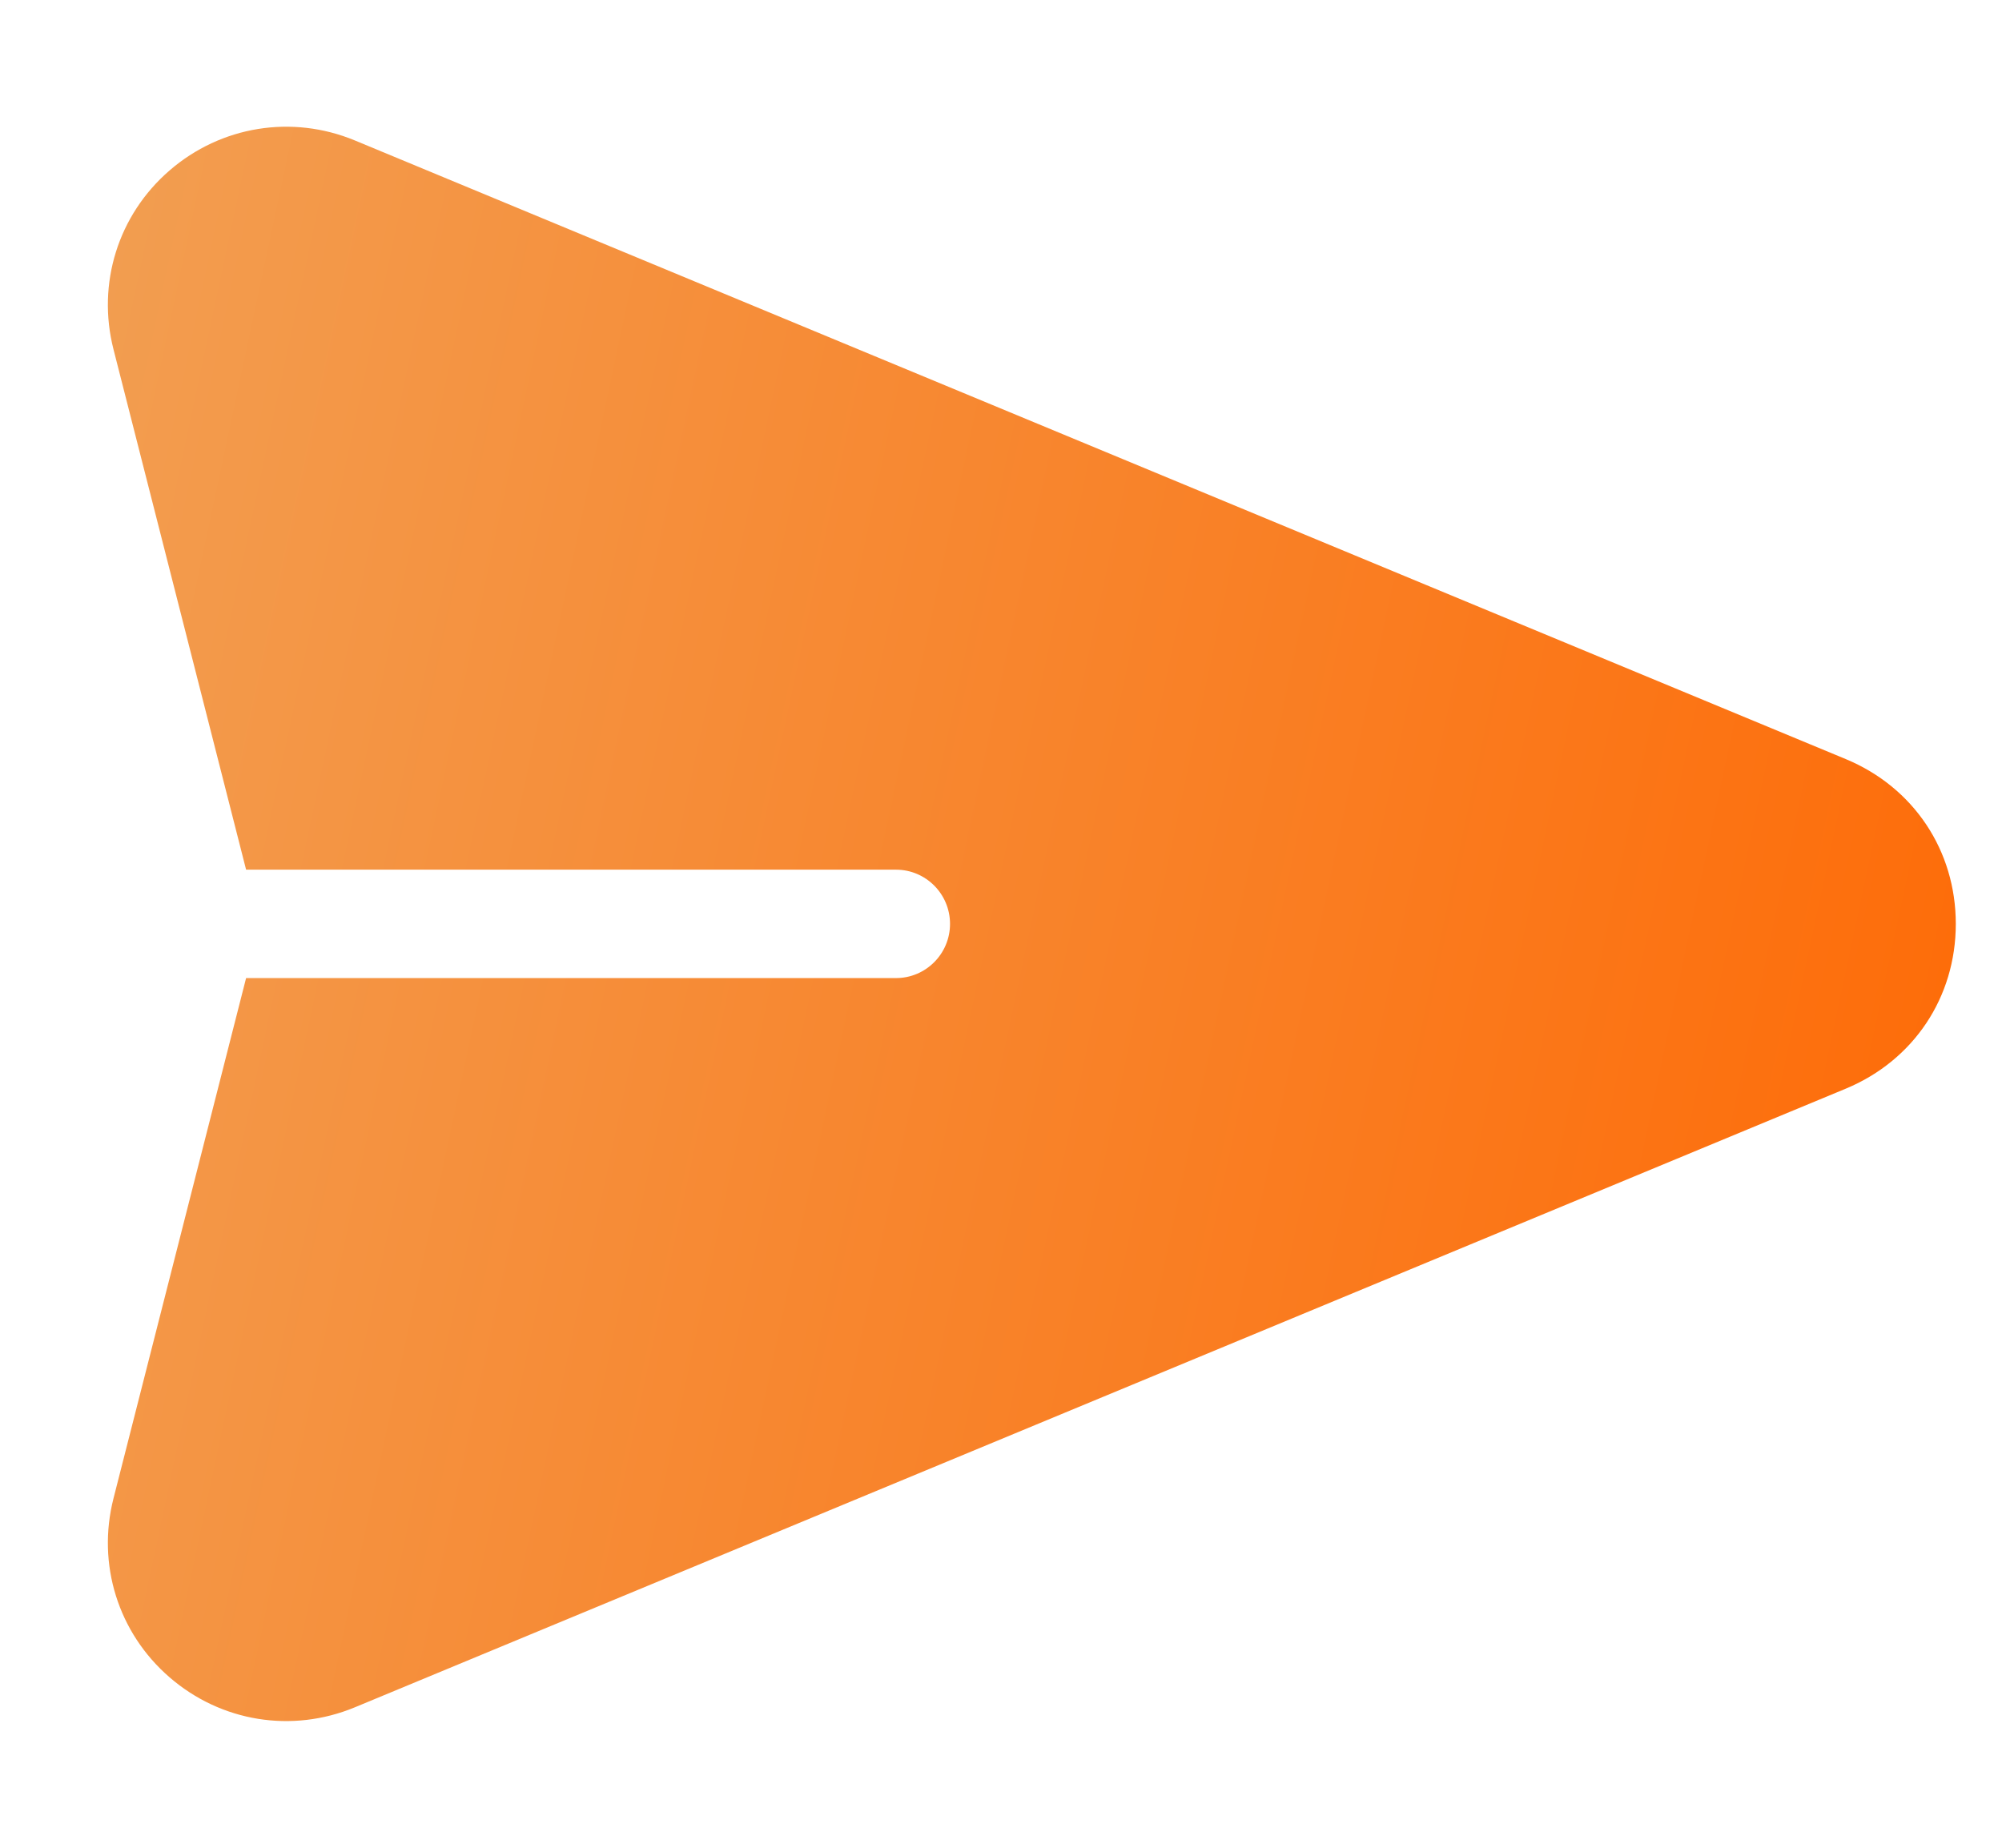 <svg width="13" height="12" viewBox="0 0 13 12" fill="none" xmlns="http://www.w3.org/2000/svg">
    <defs>
        <linearGradient id="paint0_linear" x1="0.7" y1="0.823" x2="15.051" y2="3.885" gradientUnits="userSpaceOnUse">
            <stop stop-color="#F29E51"/>
            <stop offset="1" stop-color="#FF6600"/>
        </linearGradient>
        <clipPath id="clip0">
            <rect width="12" height="12" fill="white" transform="translate(0.7)"/>
        </clipPath>
    </defs>
    <g clip-path="url(#clip0)">
<path d="M11.986 4.93L2.304 0.912C1.896 0.743 1.435 0.818 1.101 1.107C0.767 1.396 0.628 1.841 0.737 2.269L1.598 5.648H5.818C6.012 5.648 6.169 5.806 6.169 6C6.169 6.194 6.012 6.352 5.818 6.352H1.598L0.737 9.731C0.628 10.159 0.767 10.604 1.101 10.893C1.436 11.183 1.896 11.257 2.304 11.088L11.986 7.07C12.426 6.887 12.7 6.477 12.7 6C12.7 5.523 12.426 5.113 11.986 4.93Z" fill="url(#paint0_linear)"/>
</g>
</svg>
